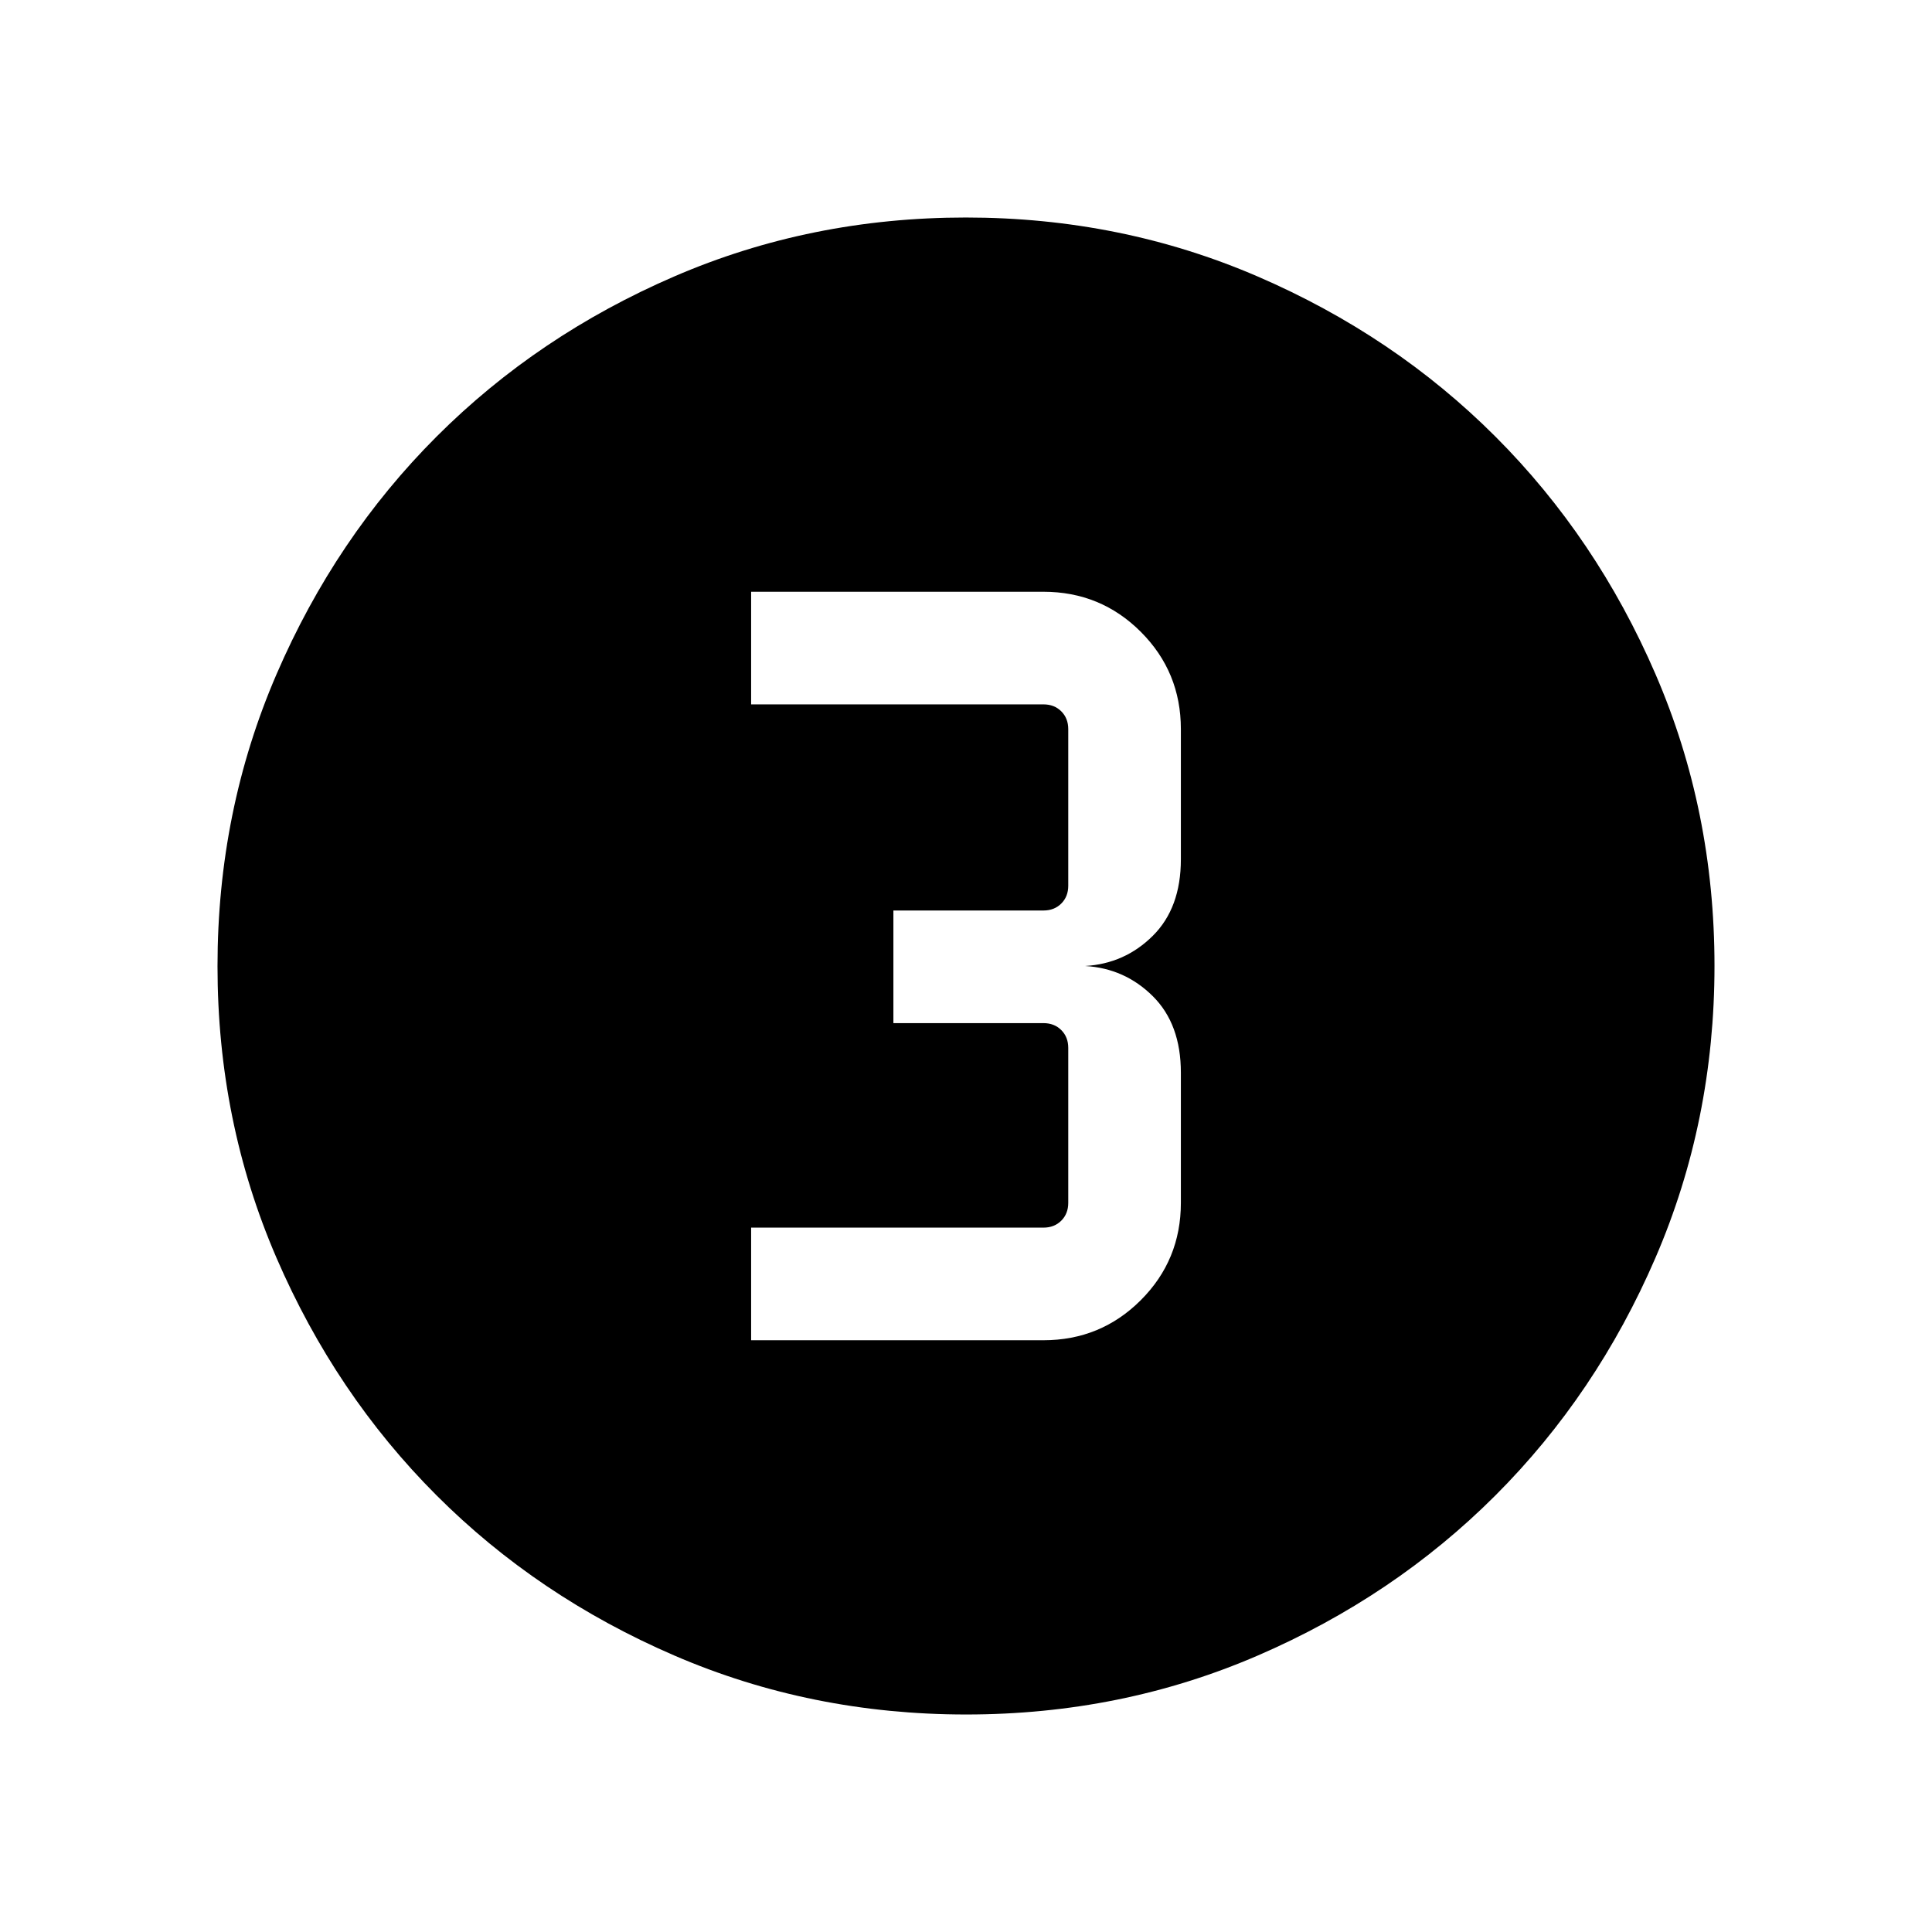 <svg xmlns="http://www.w3.org/2000/svg" height="24" viewBox="0 96 960 960" width="24"><path d="M480.092 947.922q-77.152 0-145.066-29.325-67.914-29.324-118.152-79.595-50.238-50.27-79.517-118.055-29.279-67.785-29.279-144.855 0-77.152 29.325-145.066 29.324-67.914 79.595-118.152 50.27-50.238 118.055-79.517 67.785-29.279 144.855-29.279 77.152 0 145.066 29.325 67.914 29.324 118.152 79.595 50.238 50.27 79.517 118.055 29.279 67.785 29.279 144.855 0 77.152-29.325 145.066-29.324 67.914-79.595 118.152-50.27 50.238-118.055 79.517-67.785 29.279-144.855 29.279ZM373.231 761.961h145.202q28.504 0 48.42-19.916t19.916-48.353V629q0-24.146-13.939-37.996-13.938-13.85-33.638-15.004 19.7-1.154 33.638-15.004 13.939-13.85 13.939-37.996v-64.692q0-28.437-19.916-48.353t-48.42-19.916H373.231v55.96H518.5q5.385 0 8.847 3.462 3.461 3.462 3.461 8.847v77.807q0 5.385-3.461 8.847-3.462 3.462-8.847 3.462h-74.577v55.96H518.5q5.385 0 8.847 3.462 3.461 3.461 3.461 8.847v76.999q0 5.385-3.461 8.847-3.462 3.462-8.847 3.462H373.231v55.96Z"/></svg>